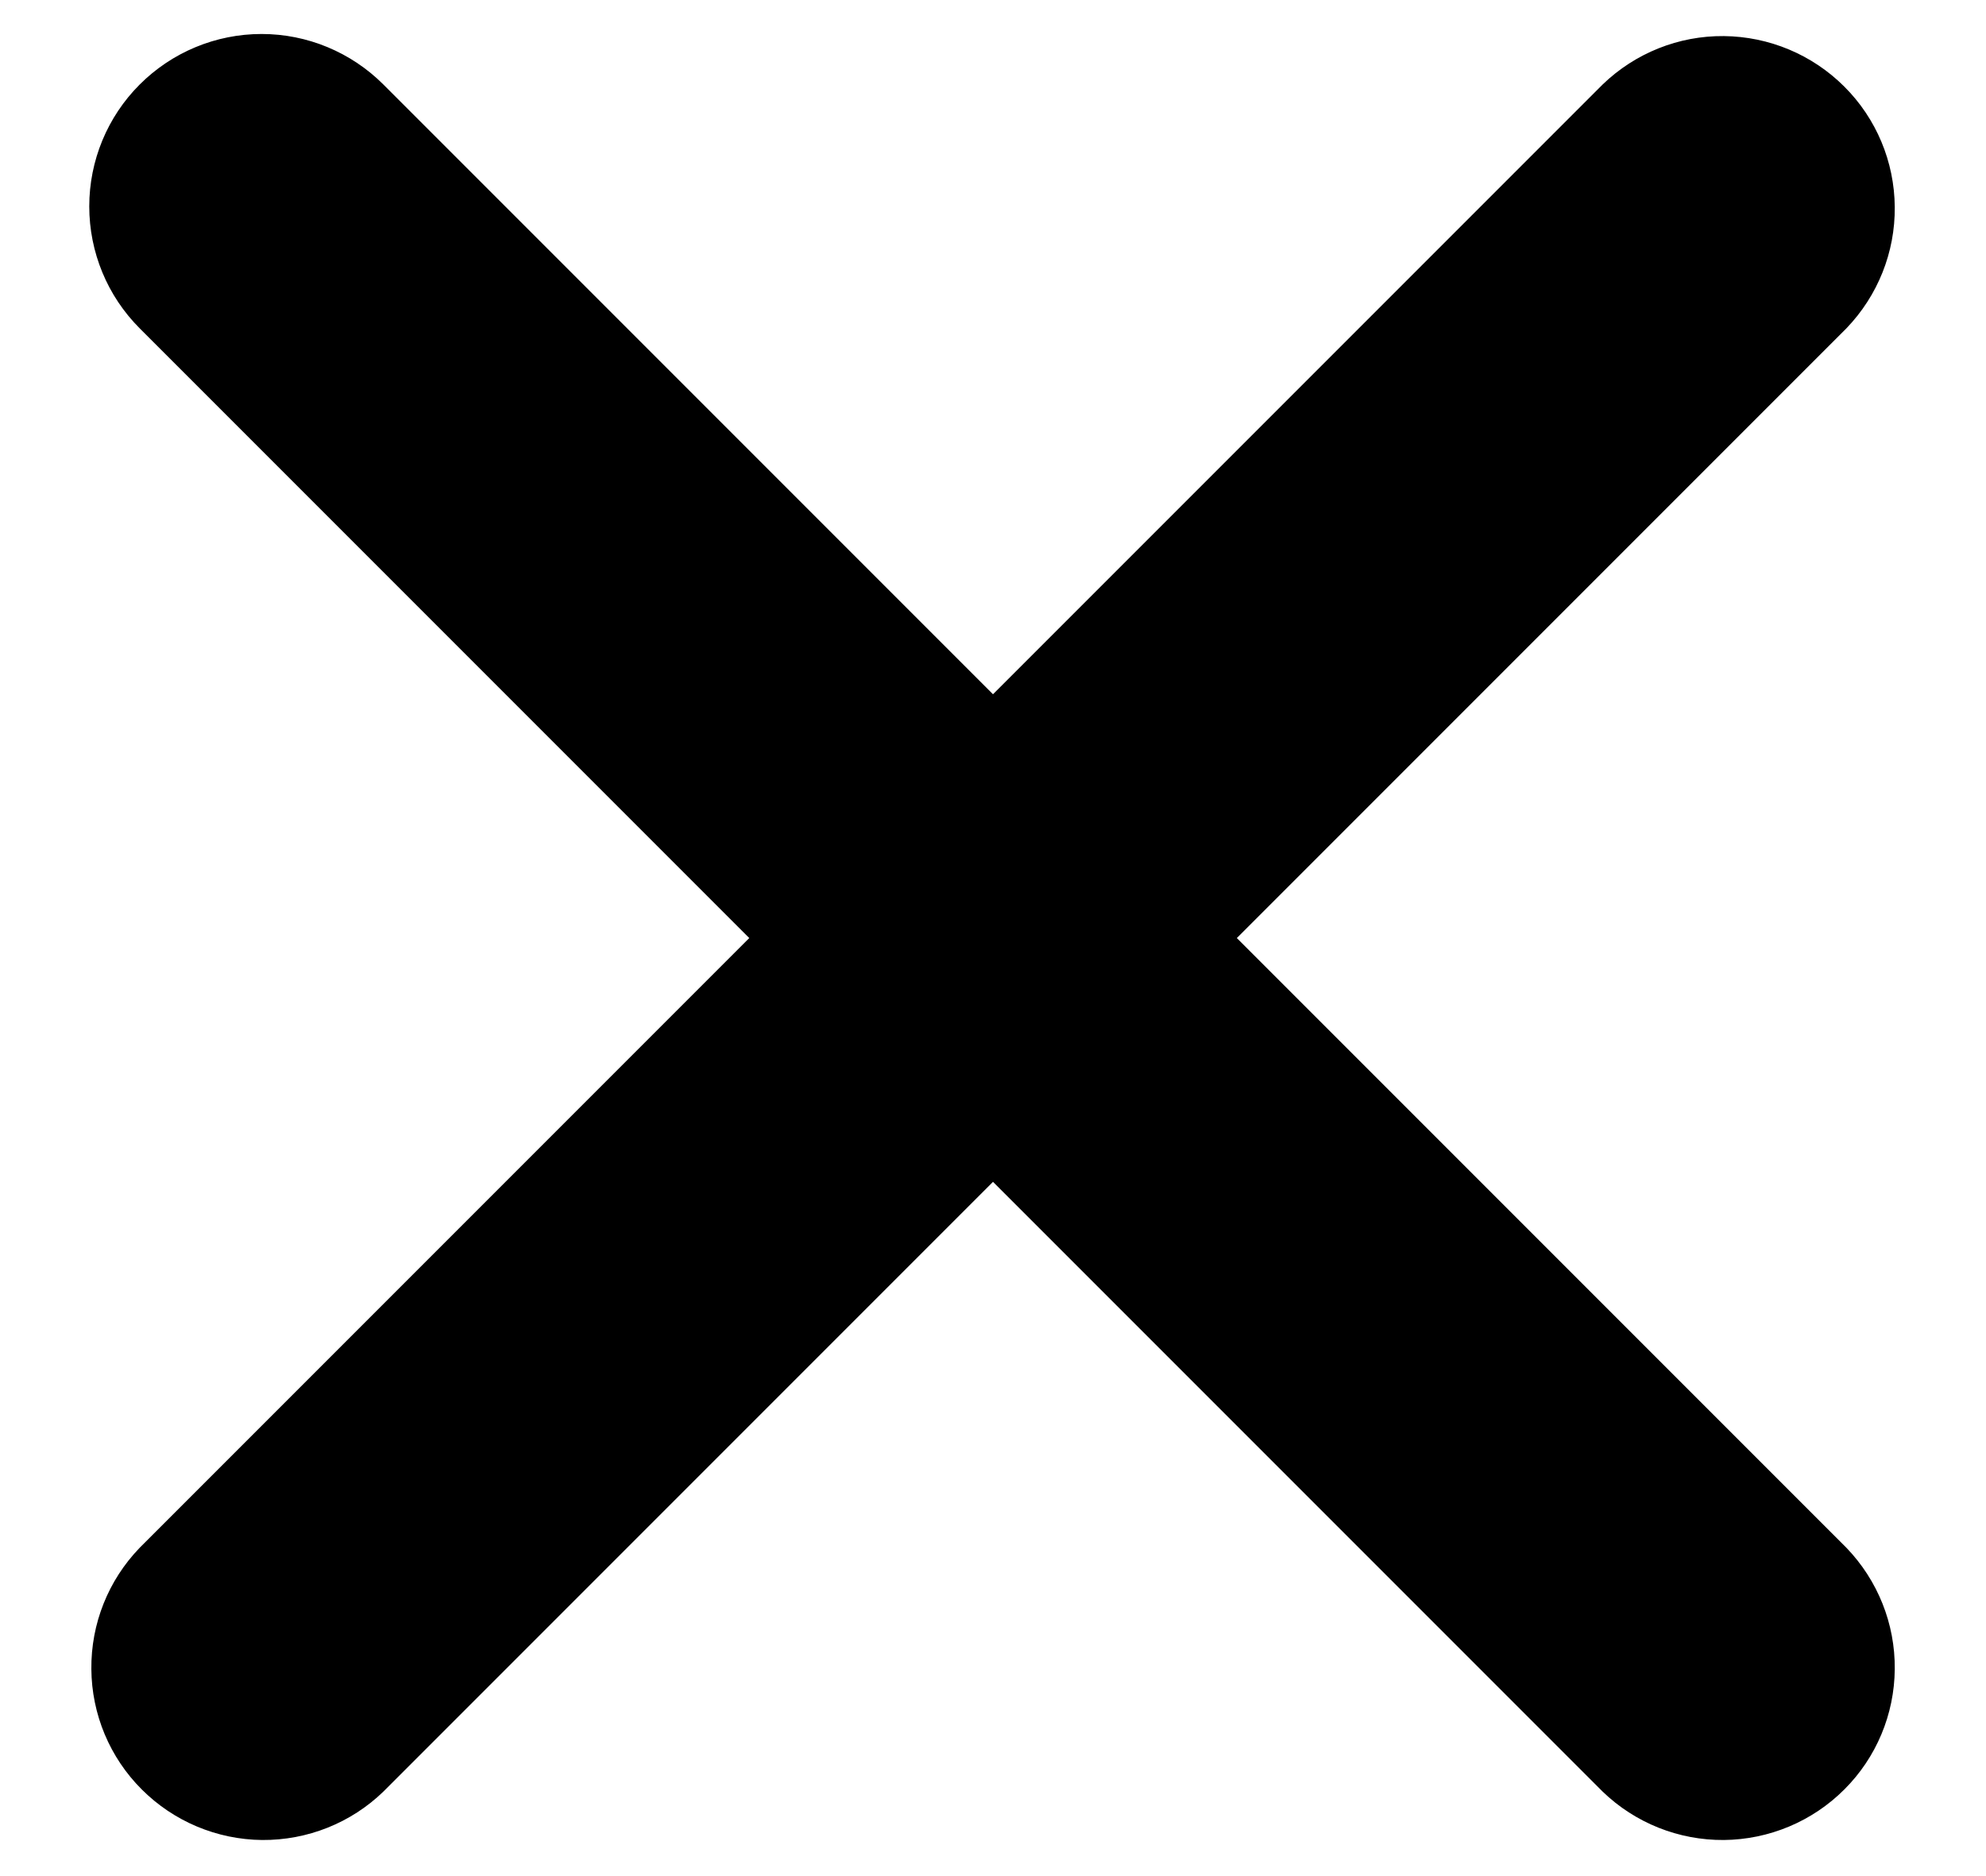 <svg width="18" height="17" viewBox="0 0 18 17" fill="none" xmlns="http://www.w3.org/2000/svg">
<g id="SVGRepo_iconCarrier">
<path id="Vector" d="M1.266 0.766C1.559 0.473 1.956 0.308 2.371 0.308C2.785 0.308 3.182 0.473 3.475 0.766L9 6.291L14.525 0.766C14.82 0.481 15.215 0.323 15.624 0.327C16.034 0.331 16.426 0.495 16.716 0.785C17.006 1.074 17.17 1.466 17.173 1.876C17.177 2.286 17.019 2.68 16.735 2.975L11.21 8.5L16.735 14.025C17.019 14.32 17.177 14.714 17.173 15.124C17.17 15.534 17.006 15.926 16.716 16.215C16.426 16.505 16.034 16.669 15.624 16.673C15.215 16.676 14.82 16.519 14.525 16.234L9 10.709L3.475 16.234C3.181 16.519 2.786 16.676 2.376 16.673C1.967 16.669 1.575 16.505 1.285 16.215C0.995 15.926 0.831 15.534 0.828 15.124C0.824 14.714 0.981 14.32 1.266 14.025L6.791 8.5L1.266 2.975C0.973 2.682 0.809 2.285 0.809 1.87C0.809 1.456 0.973 1.059 1.266 0.766Z" fill="black"/>
</g>
</svg>
